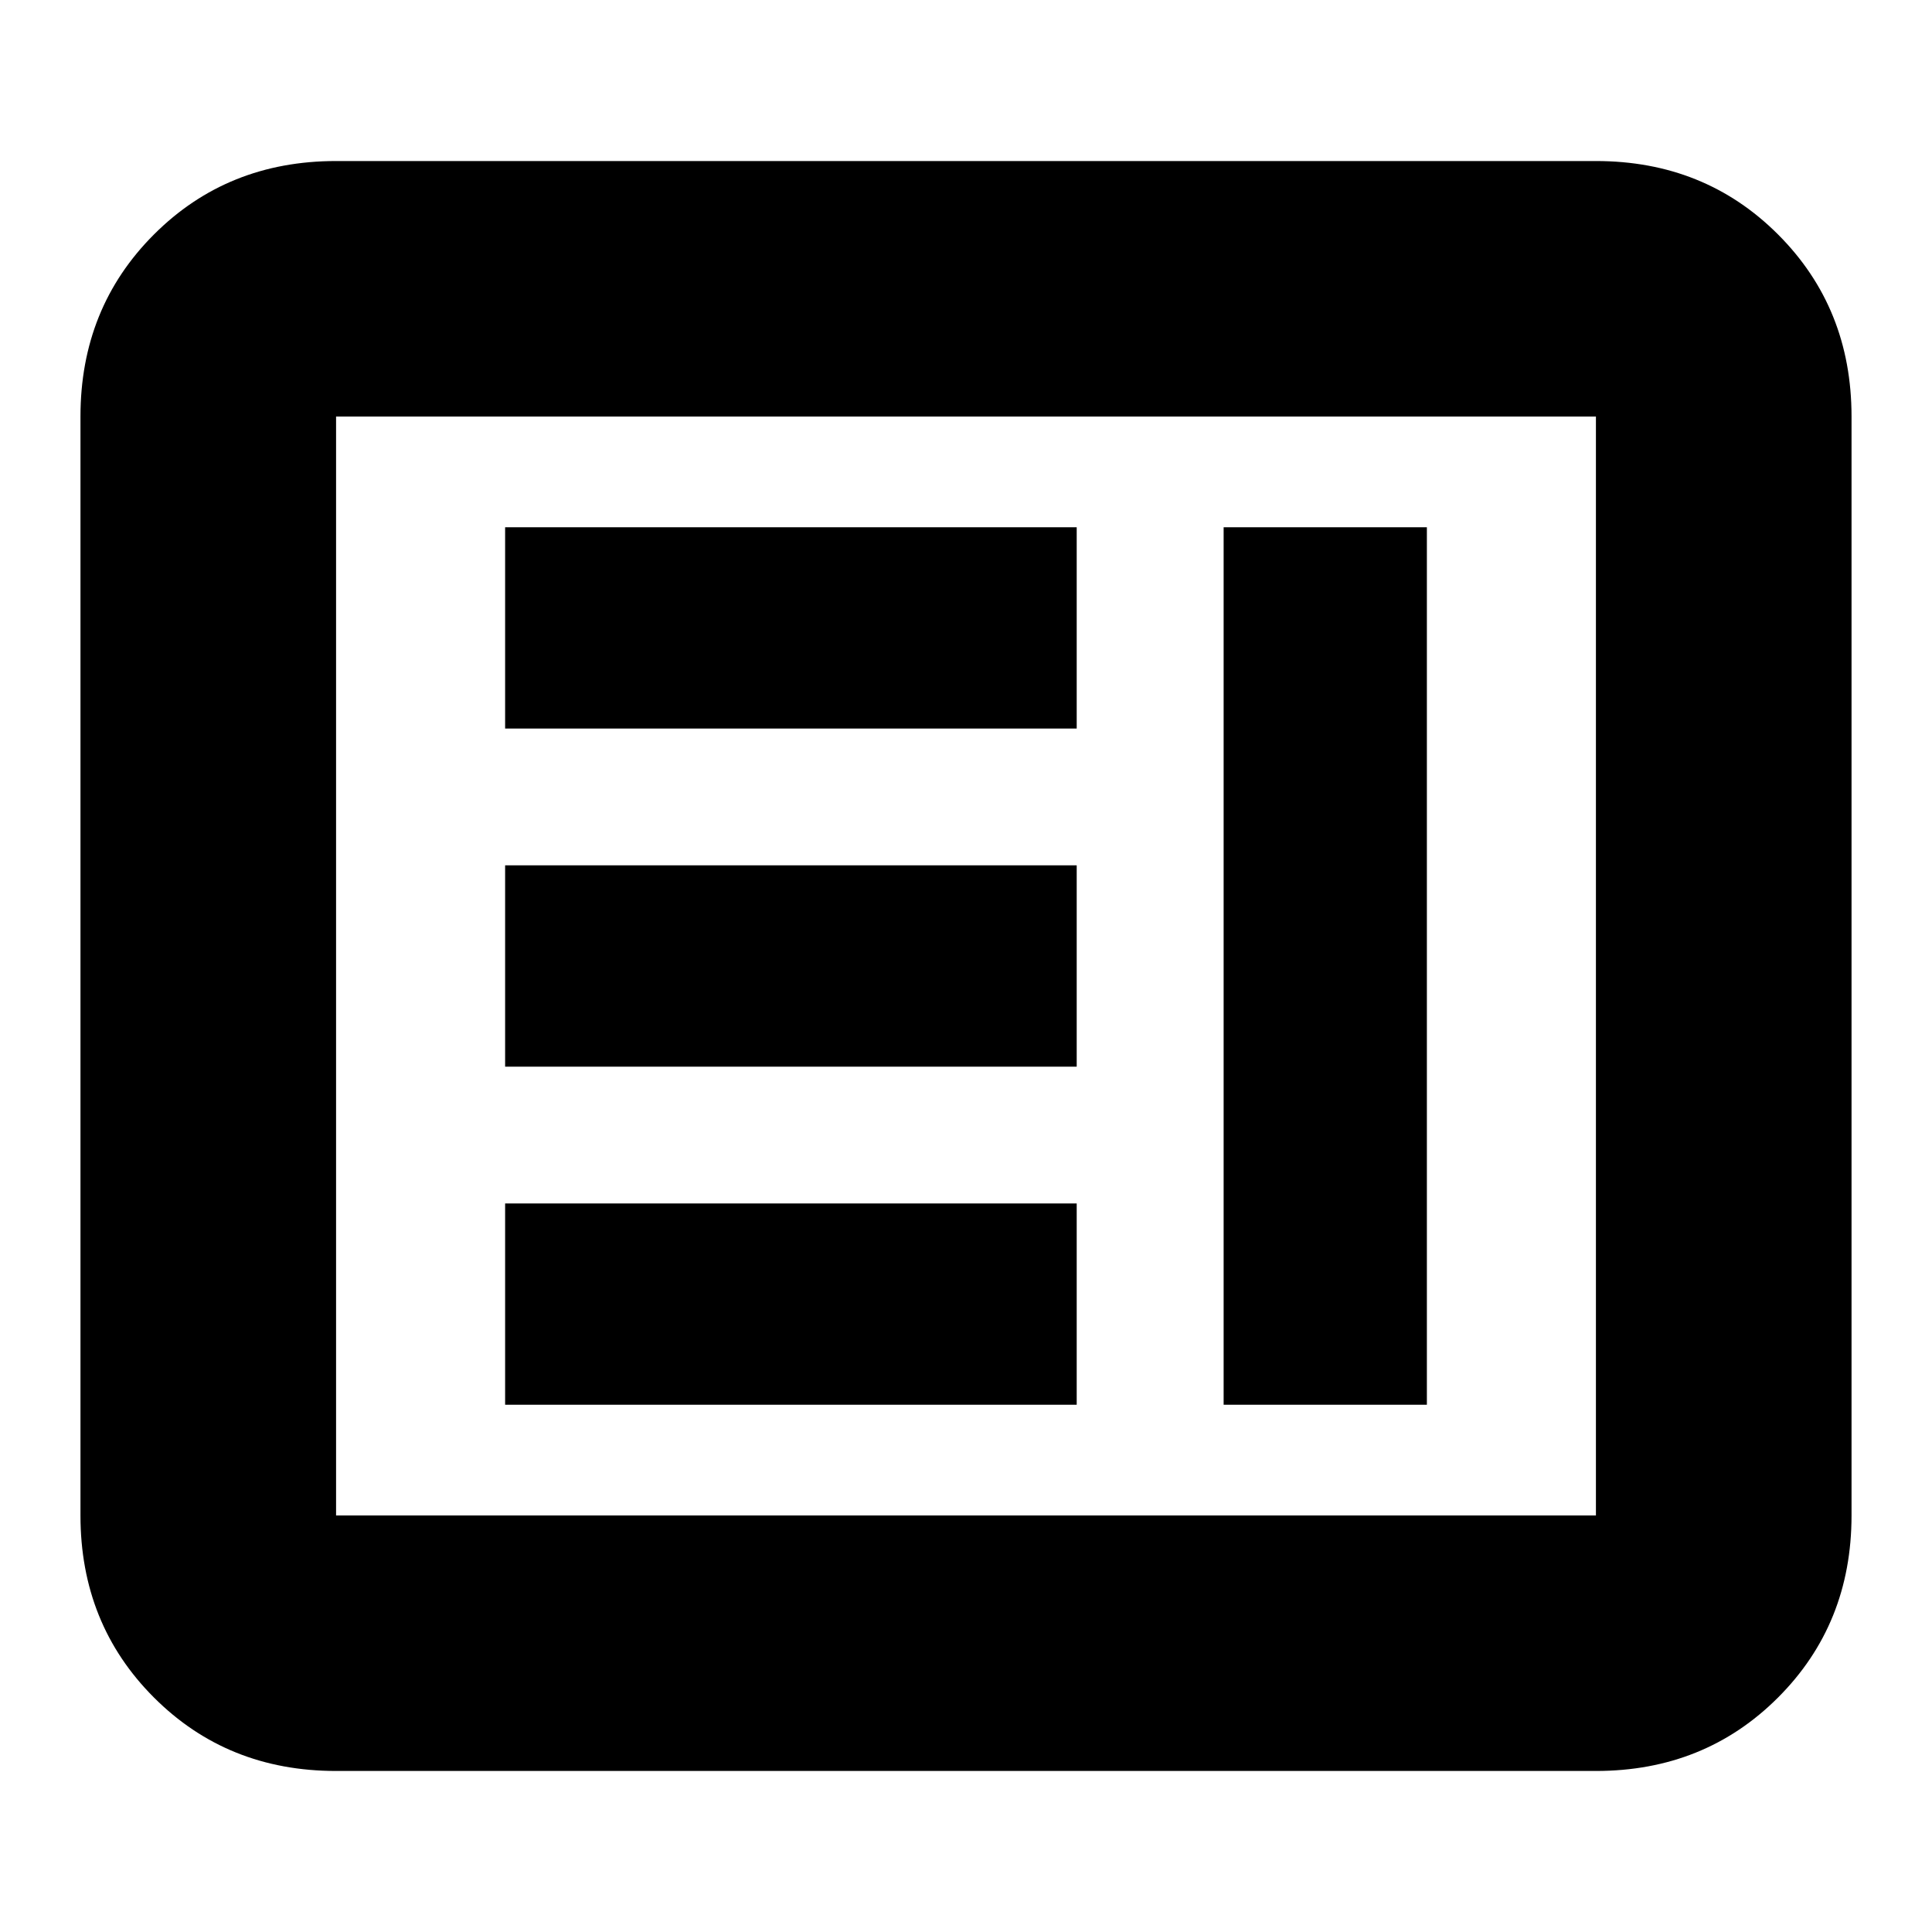 <svg xmlns="http://www.w3.org/2000/svg" height="20" width="20"><path d="M3.479 18.333Q2.354 18.333 1.594 17.573Q0.833 16.812 0.833 15.688V4.312Q0.833 3.188 1.594 2.427Q2.354 1.667 3.479 1.667H16.521Q17.646 1.667 18.406 2.427Q19.167 3.188 19.167 4.312V15.688Q19.167 16.812 18.406 17.573Q17.646 18.333 16.521 18.333ZM3.479 15.688H16.521Q16.521 15.688 16.521 15.688Q16.521 15.688 16.521 15.688V4.312Q16.521 4.312 16.521 4.312Q16.521 4.312 16.521 4.312H3.479Q3.479 4.312 3.479 4.312Q3.479 4.312 3.479 4.312V15.688Q3.479 15.688 3.479 15.688Q3.479 15.688 3.479 15.688ZM5.229 7.542V5.458H11.146V7.542ZM5.229 11.042V8.958H11.146V11.042ZM5.229 14.542V12.458H11.146V14.542ZM12.667 14.542V5.458H14.771V14.542Z"/></svg>